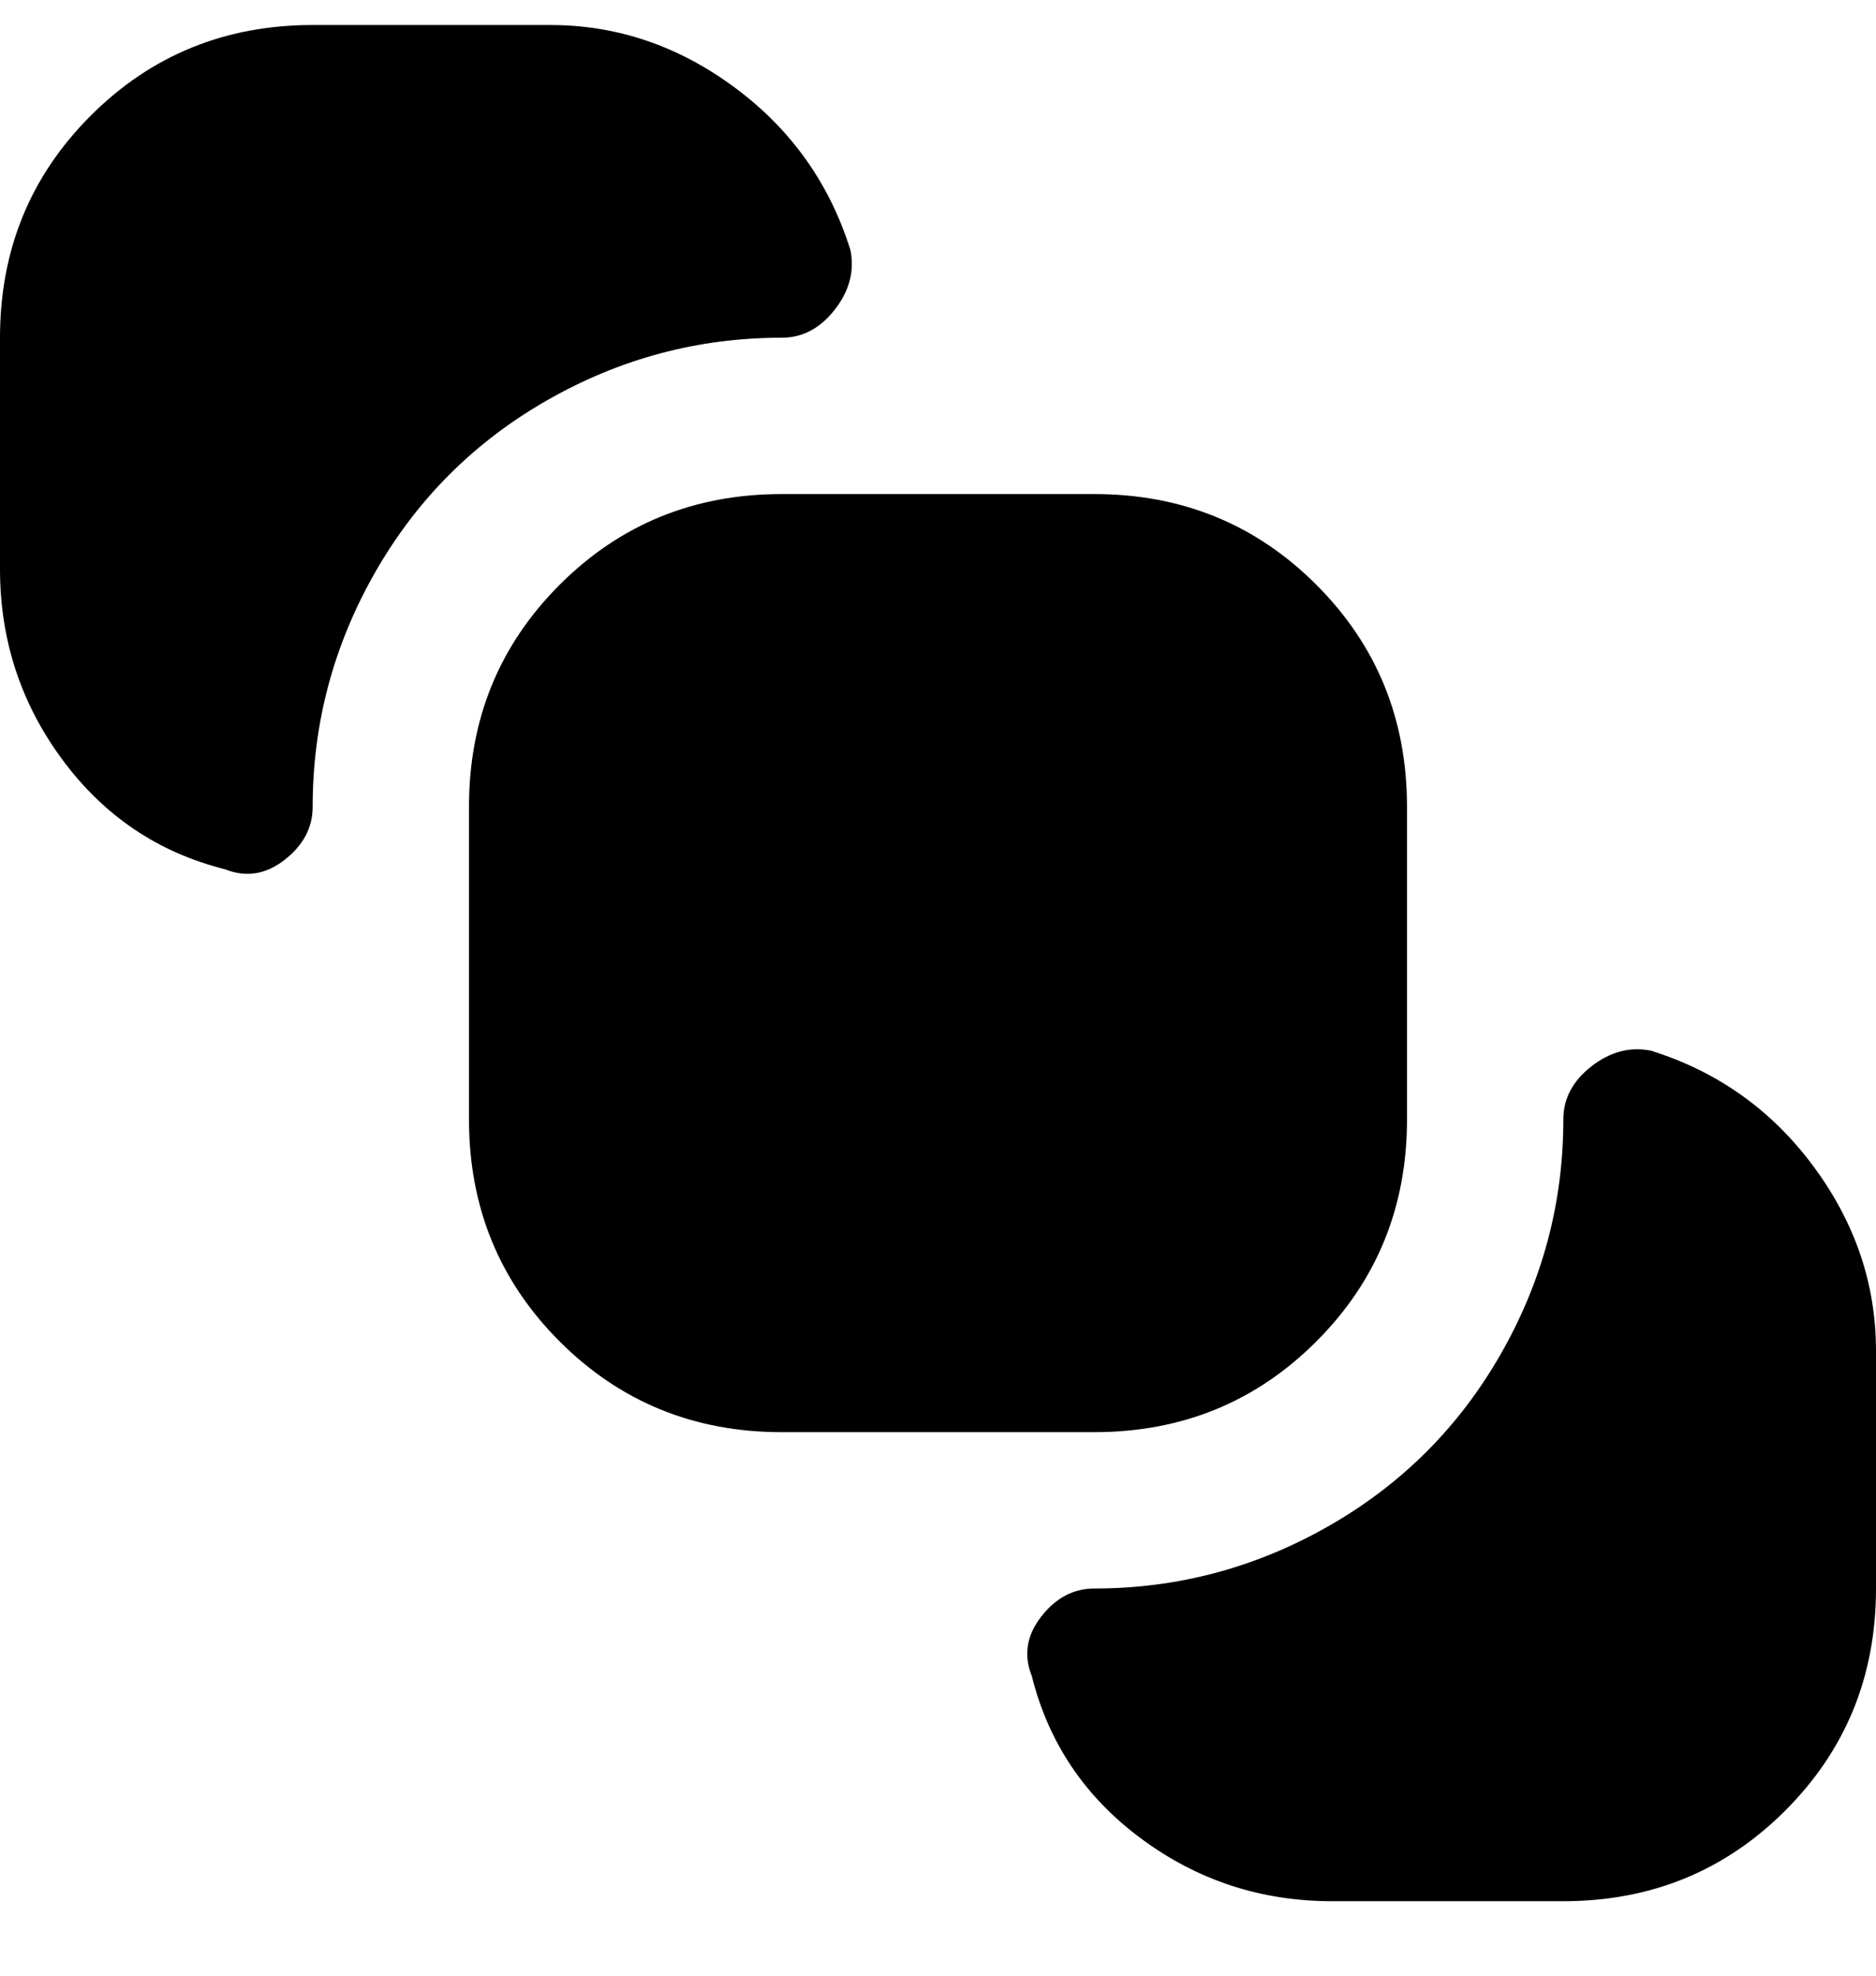<svg viewBox="0 0 300 316" xmlns="http://www.w3.org/2000/svg"><path d="M175 229h-50q-21 0-35.5-14.5T75 179v-50q0-21 14.5-35.5T125 79h50q21 0 35.5 14.5T225 129v50q0 21-14.5 35.5T175 229zM50 129q0-20 10-37.5T87.5 64Q105 54 125 54q5 0 8.5-4.5T136 40q-5-16-18.5-26T88 4H50Q29 4 14.5 18.5T0 54v37q0 17 10 30.5T36 139q5 2 9.5-1.5T50 129zm200 50q0 20-10 37.5T212.5 244Q195 254 175 254q-5 0-8.5 4.5T165 268q4 16 17.5 26t30.5 10h37q21 0 35.5-14.5T300 254v-38q0-16-10-29.5T264 168q-5-1-9.5 2.5T250 179z"/></svg>